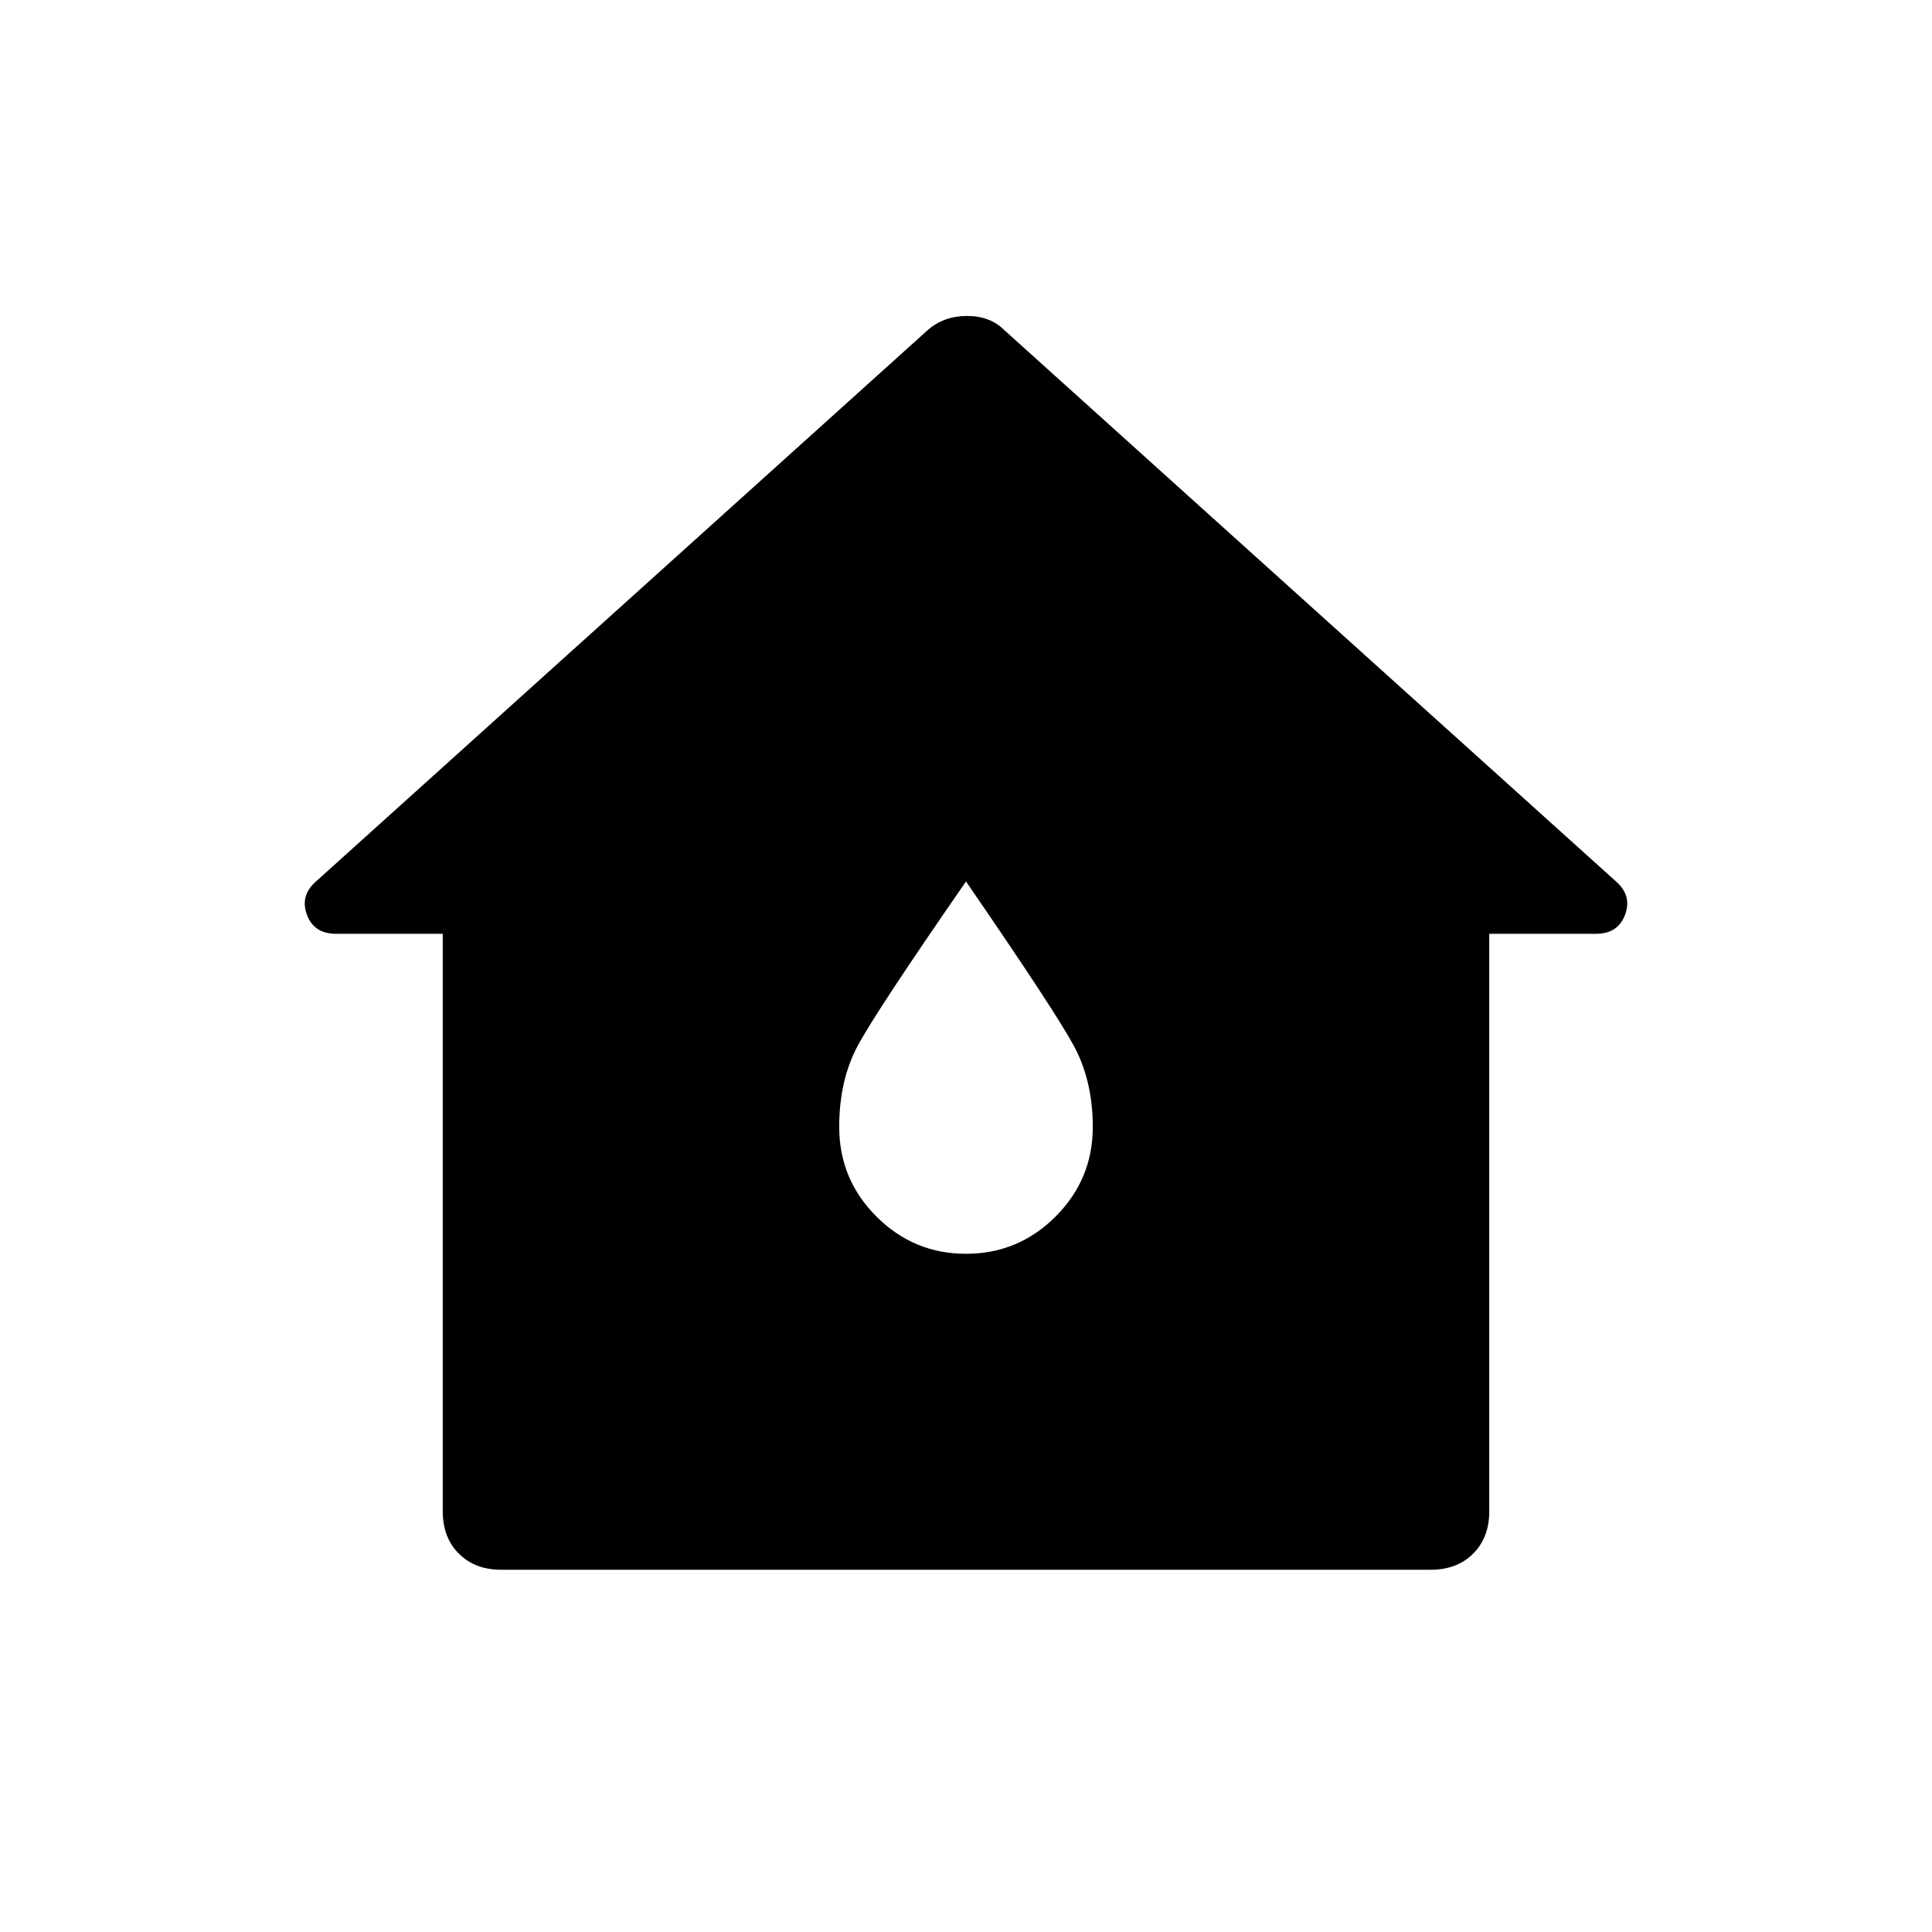<svg xmlns="http://www.w3.org/2000/svg" width="48" height="48" viewBox="0 0 48 48"><path d="M12.45 39q-.65 0-1.05-.4t-.4-1.05V23.2H8.35q-.55 0-.725-.475-.175-.475.225-.825l15.2-13.7q.4-.35.975-.35t.925.35l15.2 13.7q.4.35.225.825-.175.475-.725.475H37v14.35q0 .65-.4 1.05t-1.05.4ZM24 31.15q1.3 0 2.225-.925T27.15 28q0-1.15-.475-2.025T24 21.9q-2.25 3.25-2.7 4.1-.45.85-.45 2 0 1.3.925 2.225T24 31.15Z"/></svg>